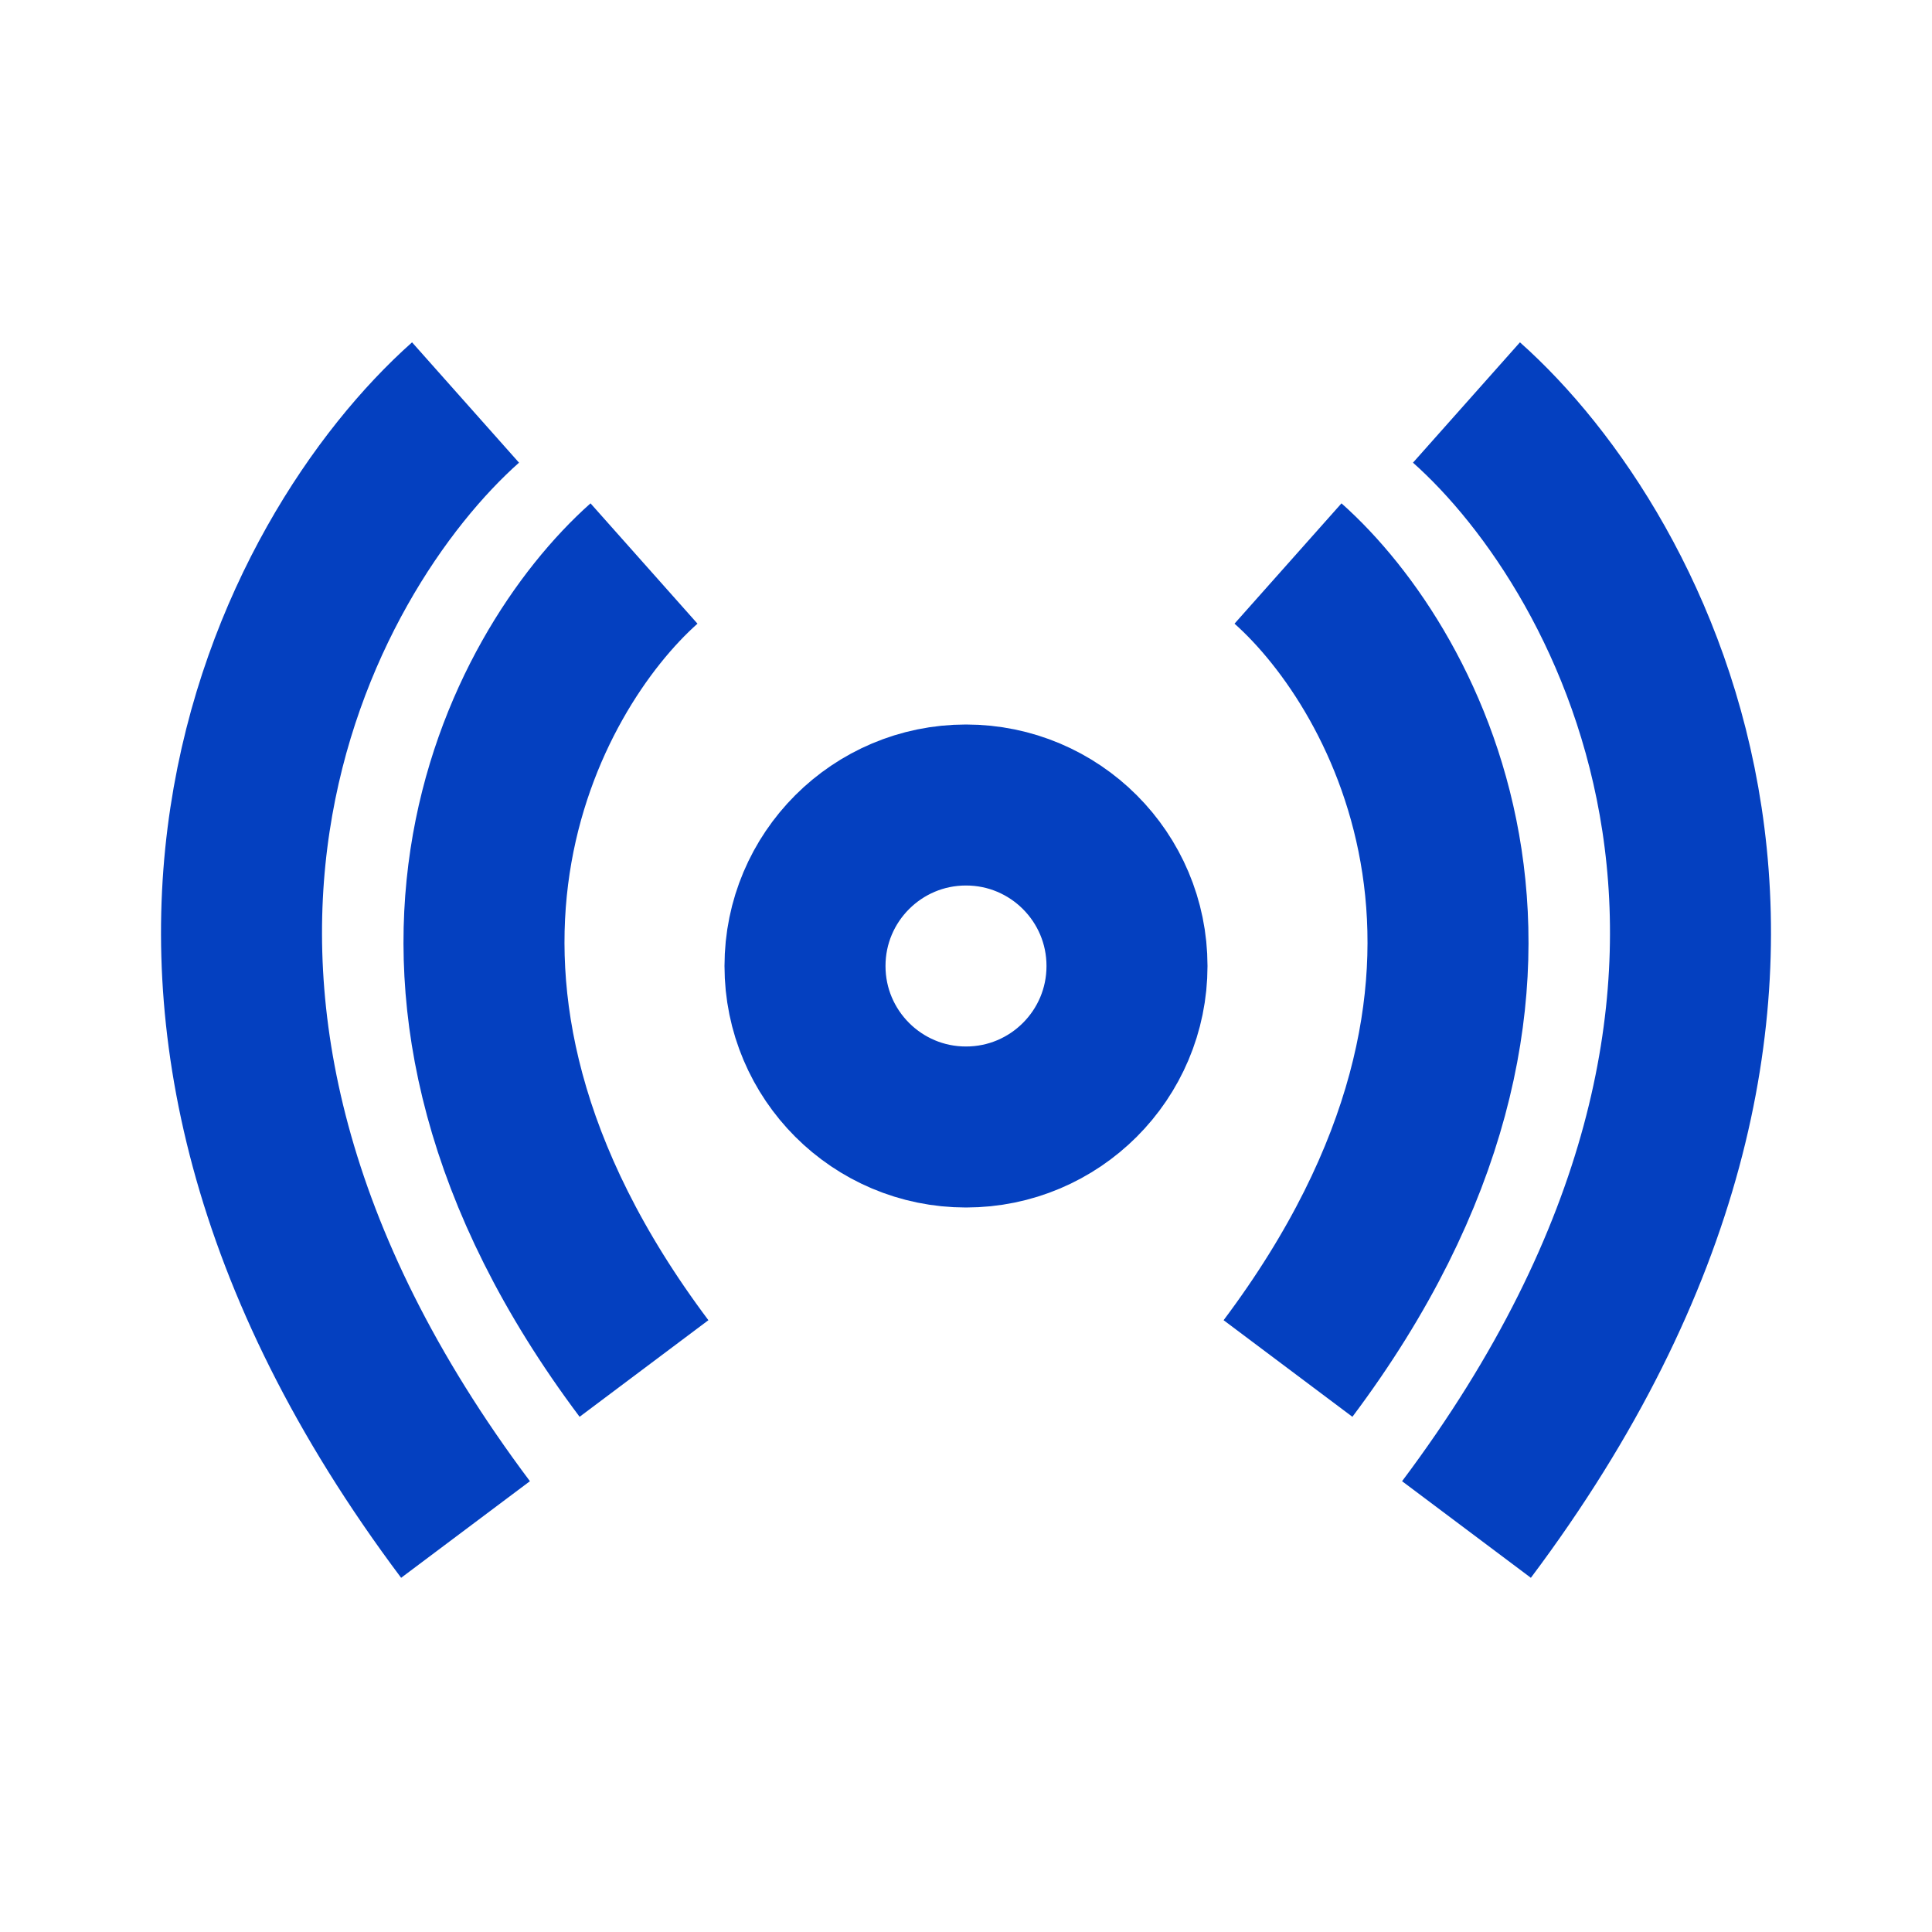 <svg width="48" height="48" viewBox="0 0 48 48" fill="none" xmlns="http://www.w3.org/2000/svg">
    <path
        d="M16 14C13 16.667 8.8 24.4 16 34M11.566 10C7.366 13.733 1.486 24.56 11.566 38M32 14C35 16.667 39.2 24.4 32 34M36.434 10C40.634 13.733 46.514 24.56 36.434 38M28 24C28 26.209 26.209 28 24 28C21.791 28 20 26.209 20 24C20 21.791 21.791 20 24 20C26.209 20 28 21.791 28 24Z"
        stroke="#0440c0" stroke-width="4" />
</svg>